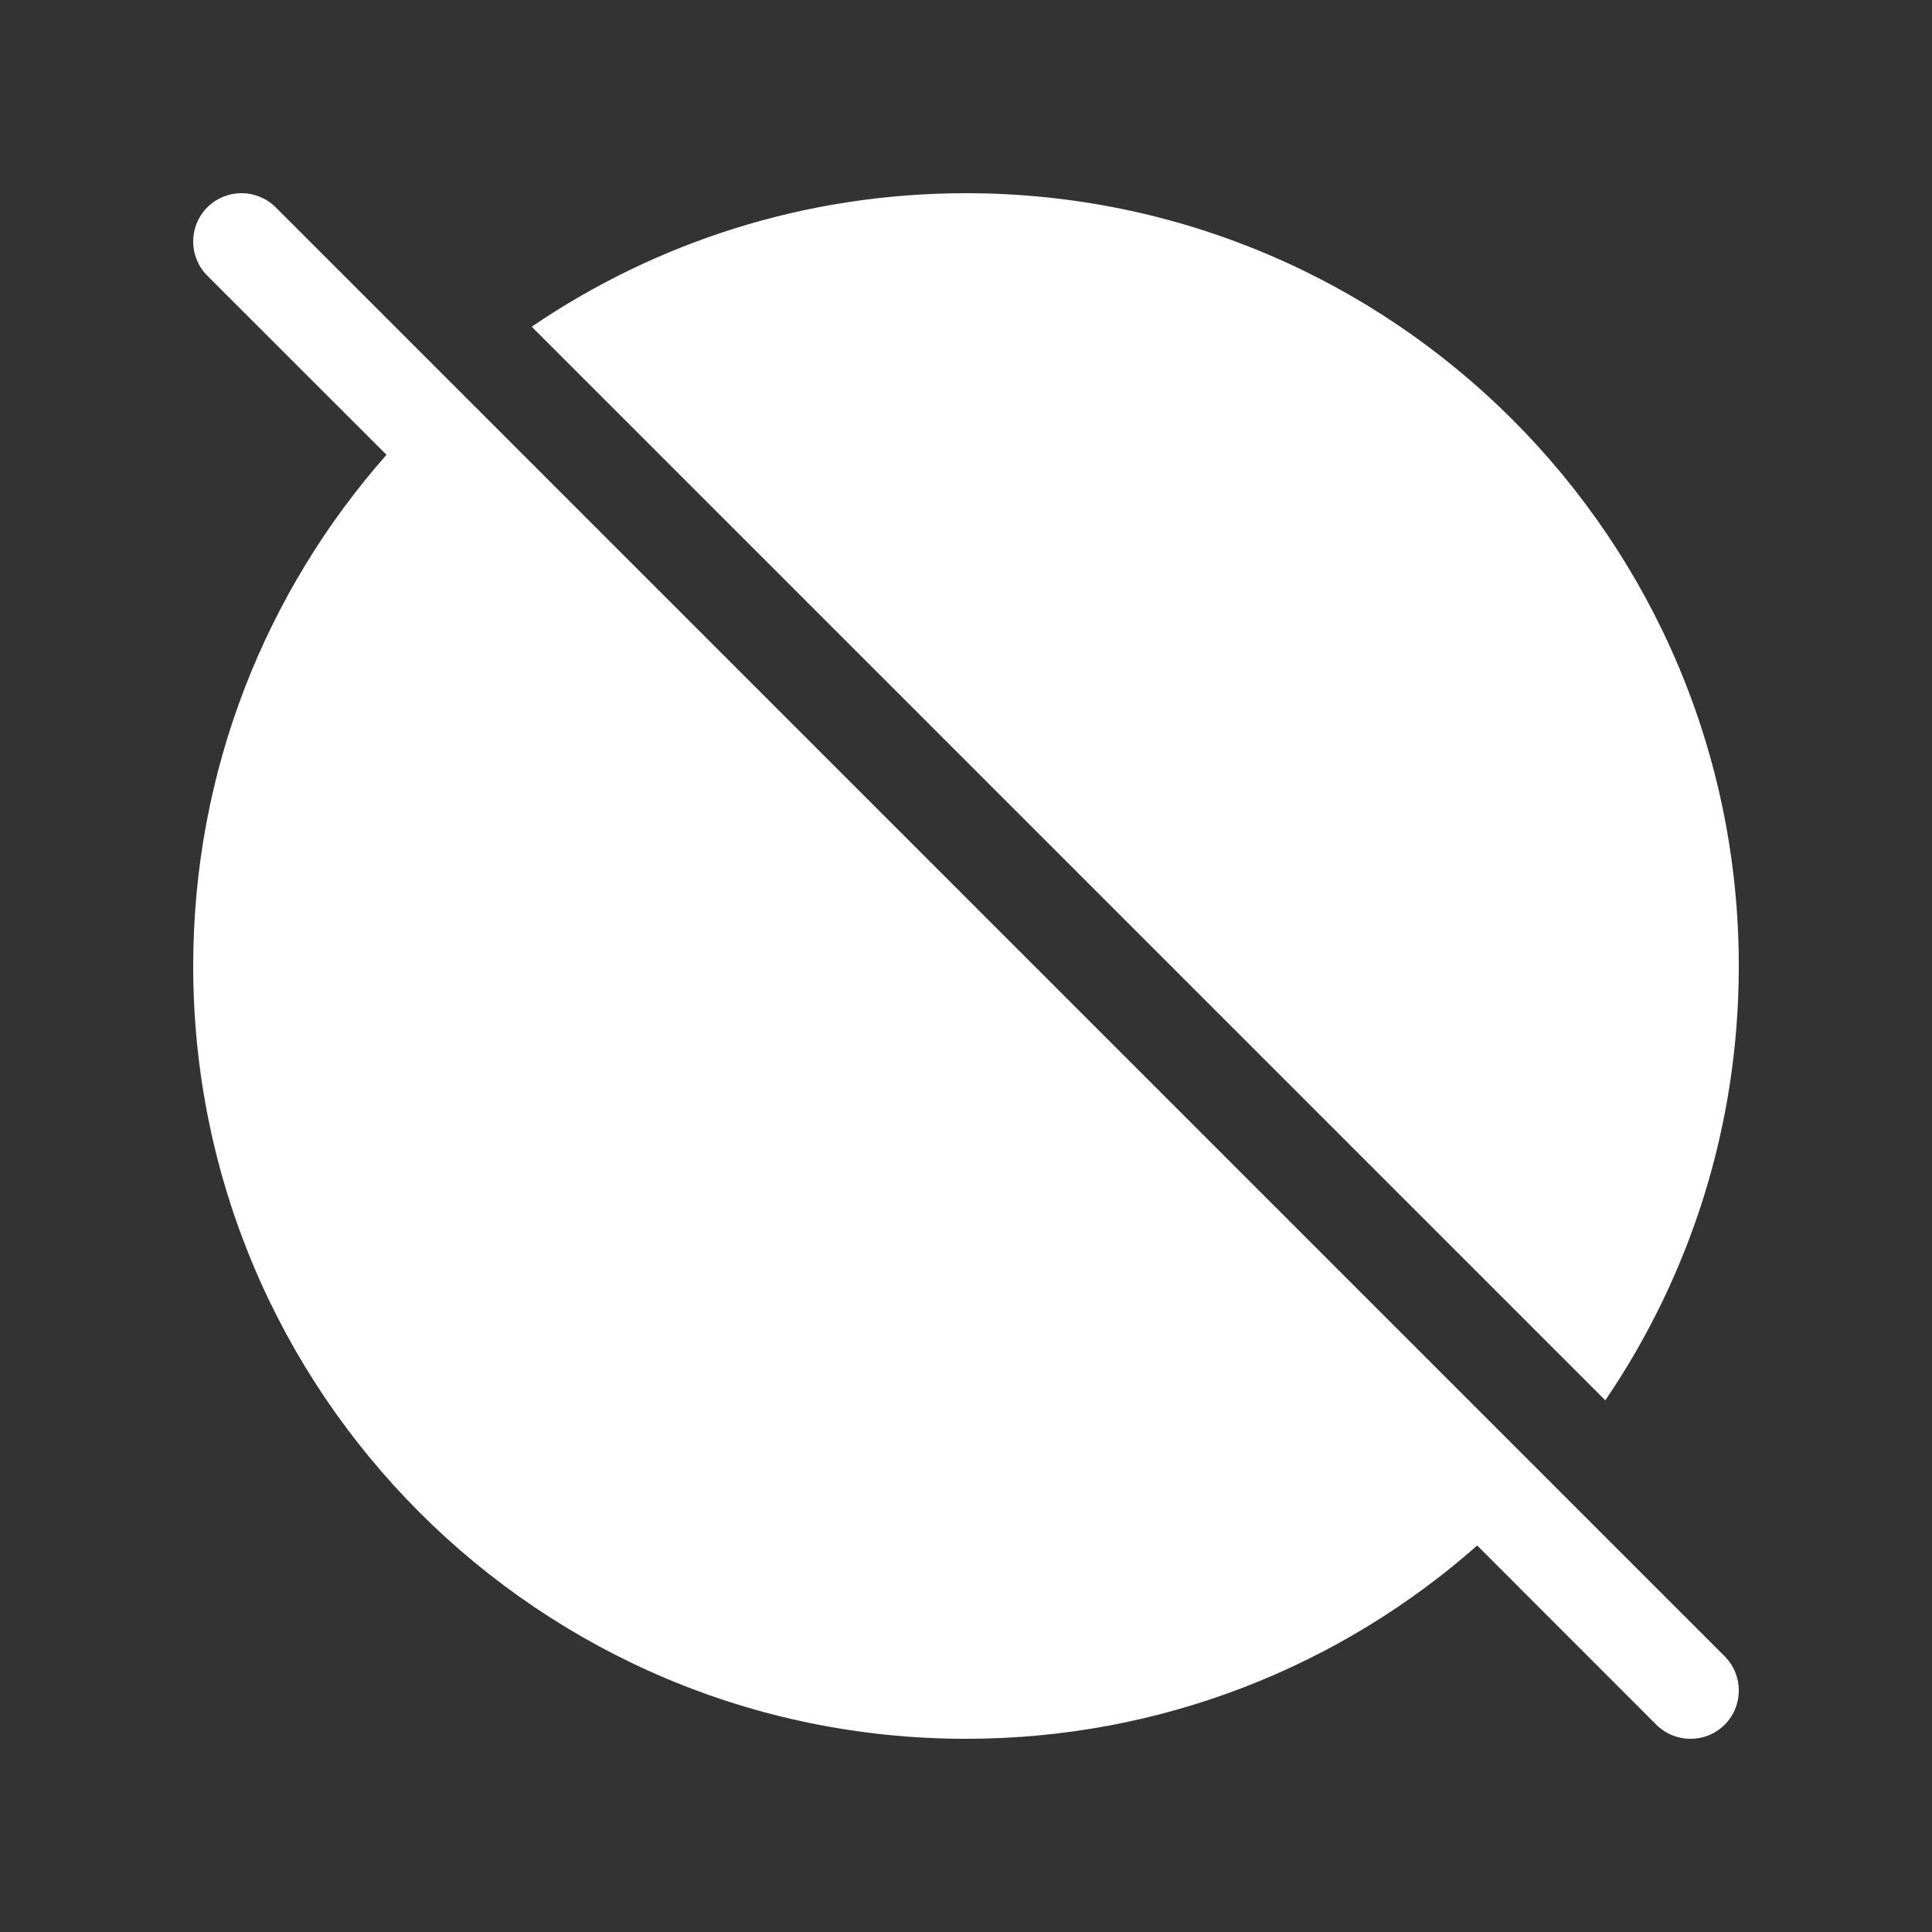 <svg width="20" height="20" viewBox="0 0 20 20" fill="none" xmlns="http://www.w3.org/2000/svg">
<rect x="0" y="0" width="20" height="20" fill="#333333" stroke="none"/>
<path d="M15.292 15.999L17.146 17.854C17.342 18.049 17.658 18.049 17.854 17.854C18.049 17.658 18.049 17.342 17.854 17.146L2.854 2.146C2.658 1.951 2.342 1.951 2.146 2.146C1.951 2.342 1.951 2.658 2.146 2.854L4.001 4.708C2.756 6.118 2 7.971 2 10C2 14.418 5.582 18 10 18C12.029 18 13.882 17.244 15.292 15.999ZM18 10C18 11.667 17.49 13.215 16.618 14.496L5.504 3.382C6.785 2.51 8.333 2 10 2C14.418 2 18 5.582 18 10Z" fill="#ffffff"/>
</svg>
